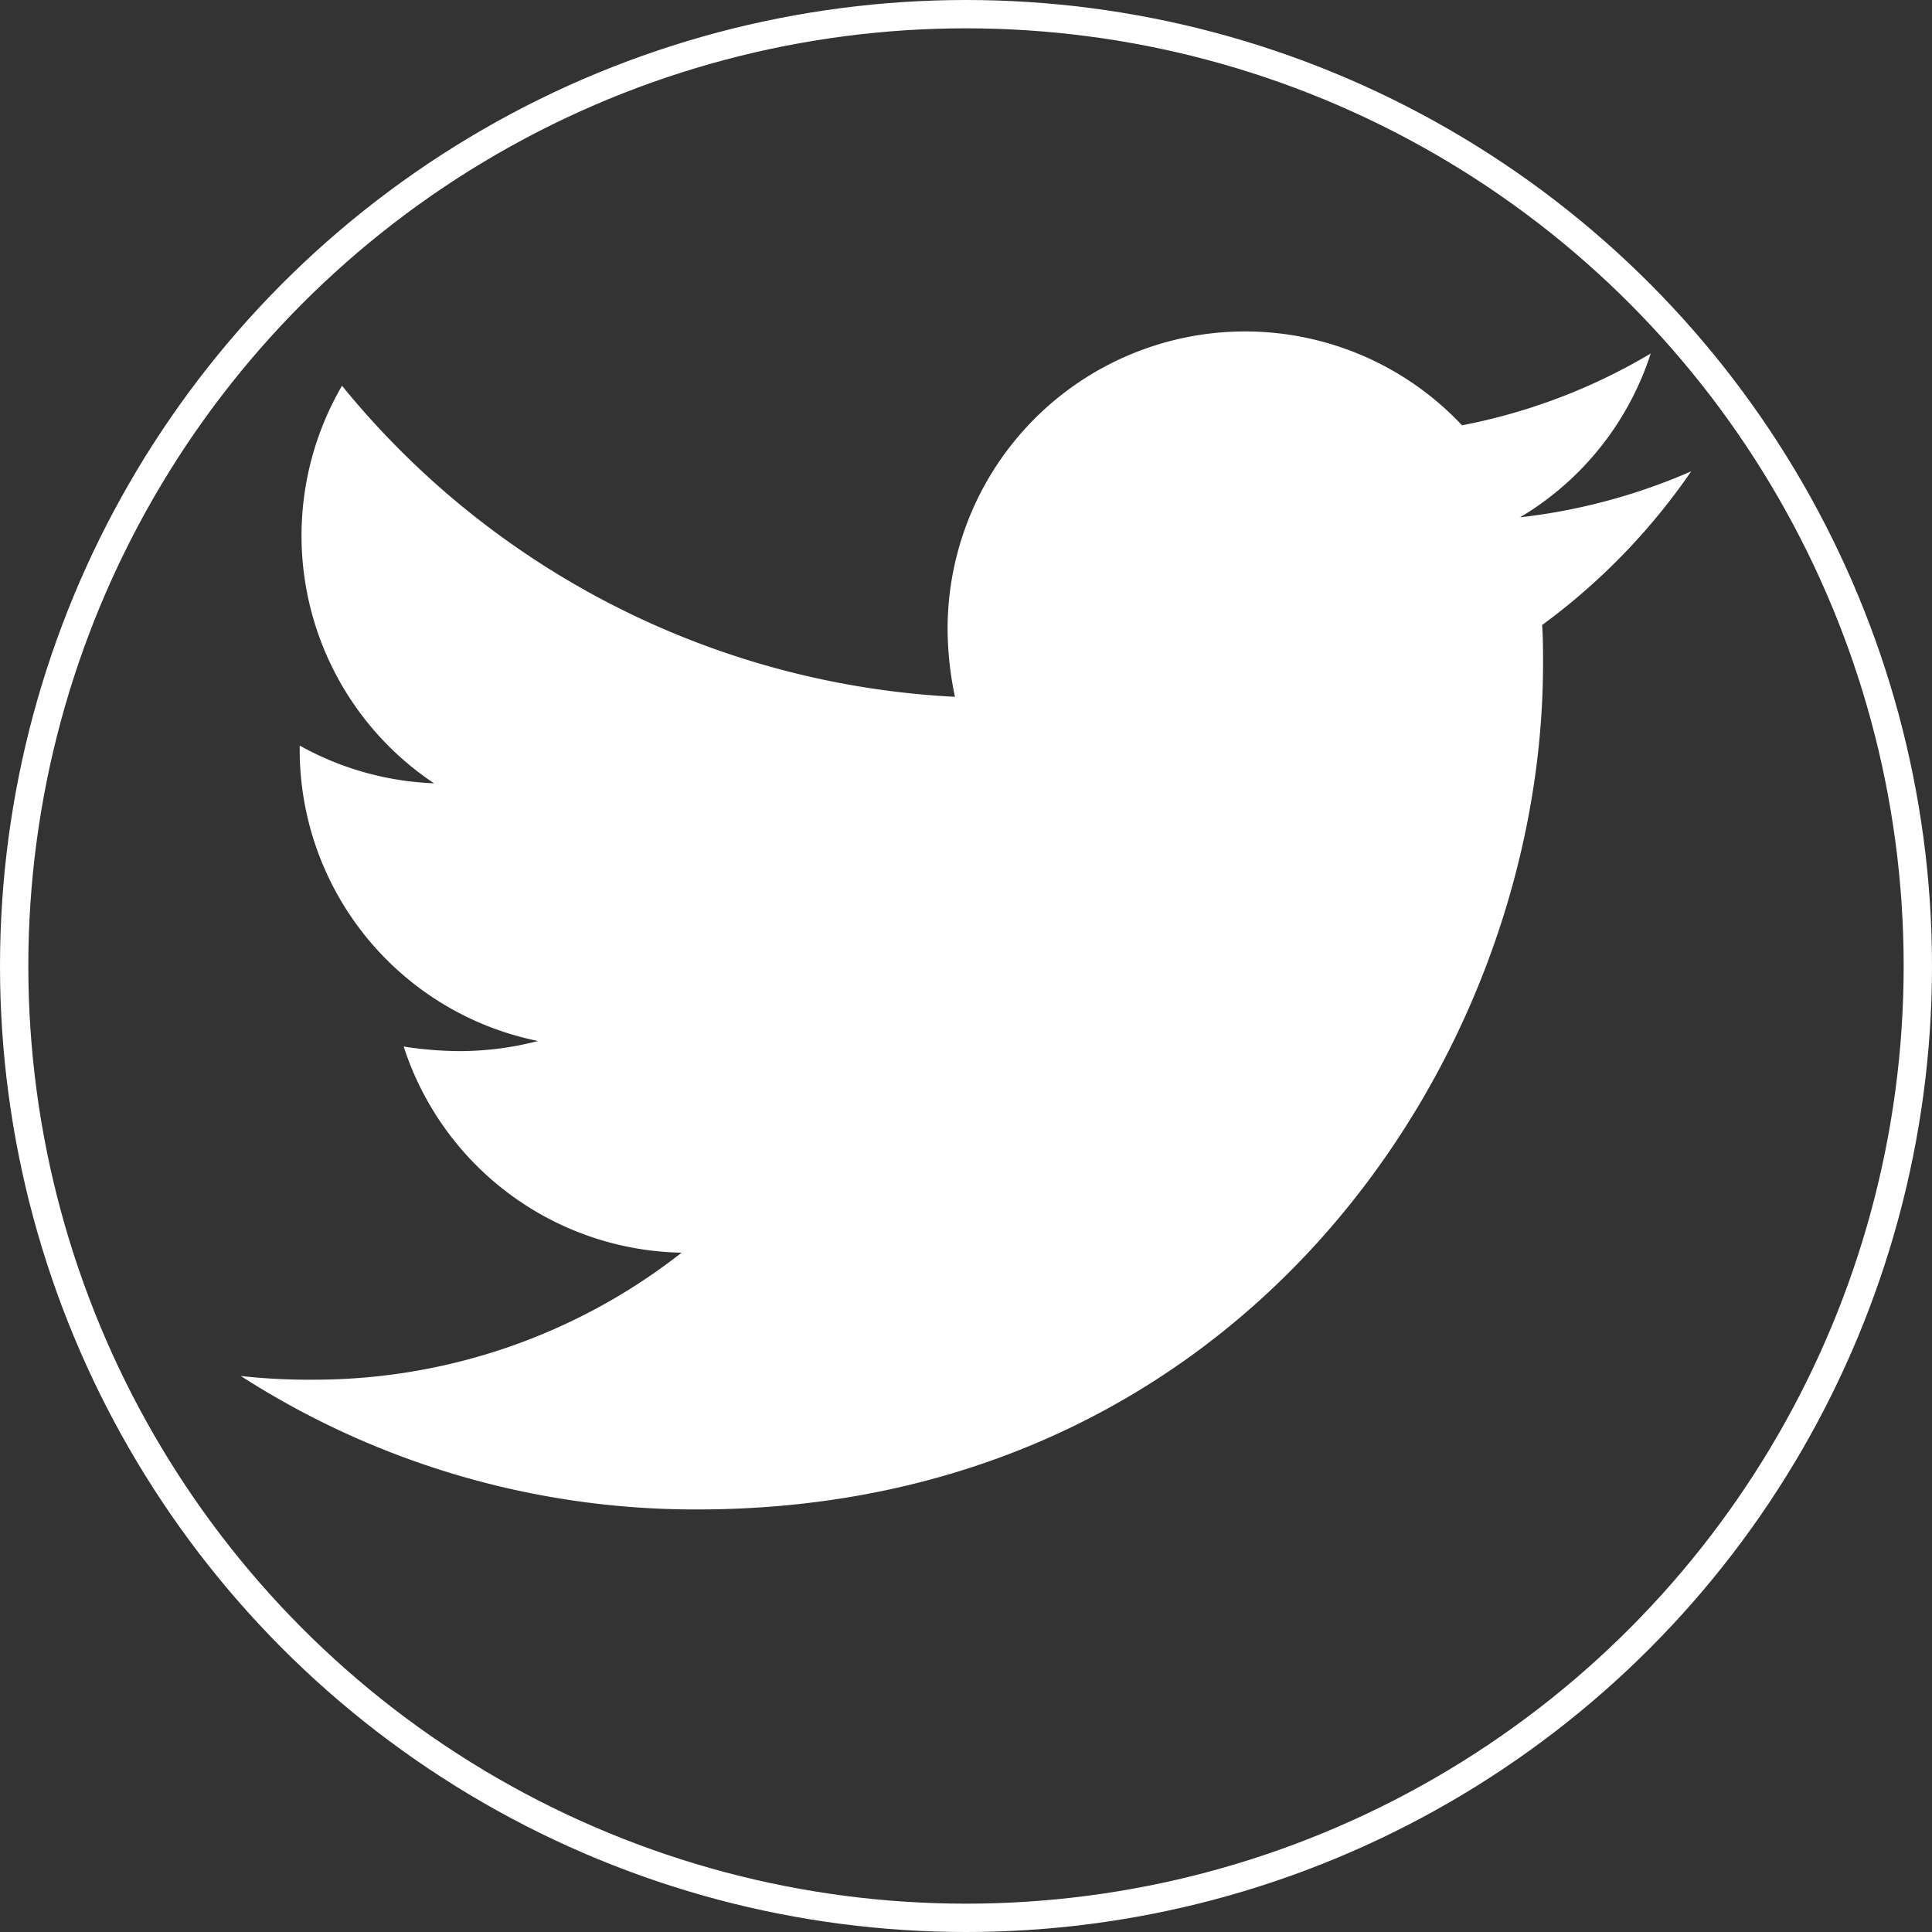 <svg xmlns="http://www.w3.org/2000/svg" width="682" height="682" viewBox="0 0 682 682">
  <rect x="0" y="0" width="682" height="682" fill="#333333" stroke="none"/>
  <g id="Group_1" data-name="Group 1" transform="translate(-765 -171)">
    <g id="Ellipse_3" data-name="Ellipse 3" transform="translate(765 171)" fill="none" stroke="#fff" stroke-width="10">
      <circle cx="341" cy="341" r="341" stroke="none"/>
      <circle cx="341" cy="341" r="336" fill="none"/>
    </g>
    <circle id="Ellipse_4" data-name="Ellipse 4" cx="341" cy="341" r="341" transform="translate(765 171)" fill="none"/>
    <path id="twitter" d="M459.37,151.716c.325,4.548.325,9.1.325,13.645,0,138.72-105.583,298.558-298.558,298.558A296.534,296.534,0,0,1,0,416.813a217.08,217.08,0,0,0,25.34,1.3A210.151,210.151,0,0,0,155.614,373.28,105.119,105.119,0,0,1,57.5,300.508a132.331,132.331,0,0,0,19.818,1.624,110.982,110.982,0,0,0,27.614-3.573A104.948,104.948,0,0,1,20.791,195.574v-1.3a105.679,105.679,0,0,0,47.431,13.319A105.09,105.09,0,0,1,35.735,67.249,298.271,298.271,0,0,0,252.1,177.056a118.458,118.458,0,0,1-2.6-24.04,105.034,105.034,0,0,1,181.6-71.8,206.6,206.6,0,0,0,66.6-25.34,104.651,104.651,0,0,1-46.132,57.827A210.362,210.362,0,0,0,512,97.463a225.567,225.567,0,0,1-52.628,54.253Z" transform="translate(850 239.918)" fill="#fff"/>
  </g>
</svg>
